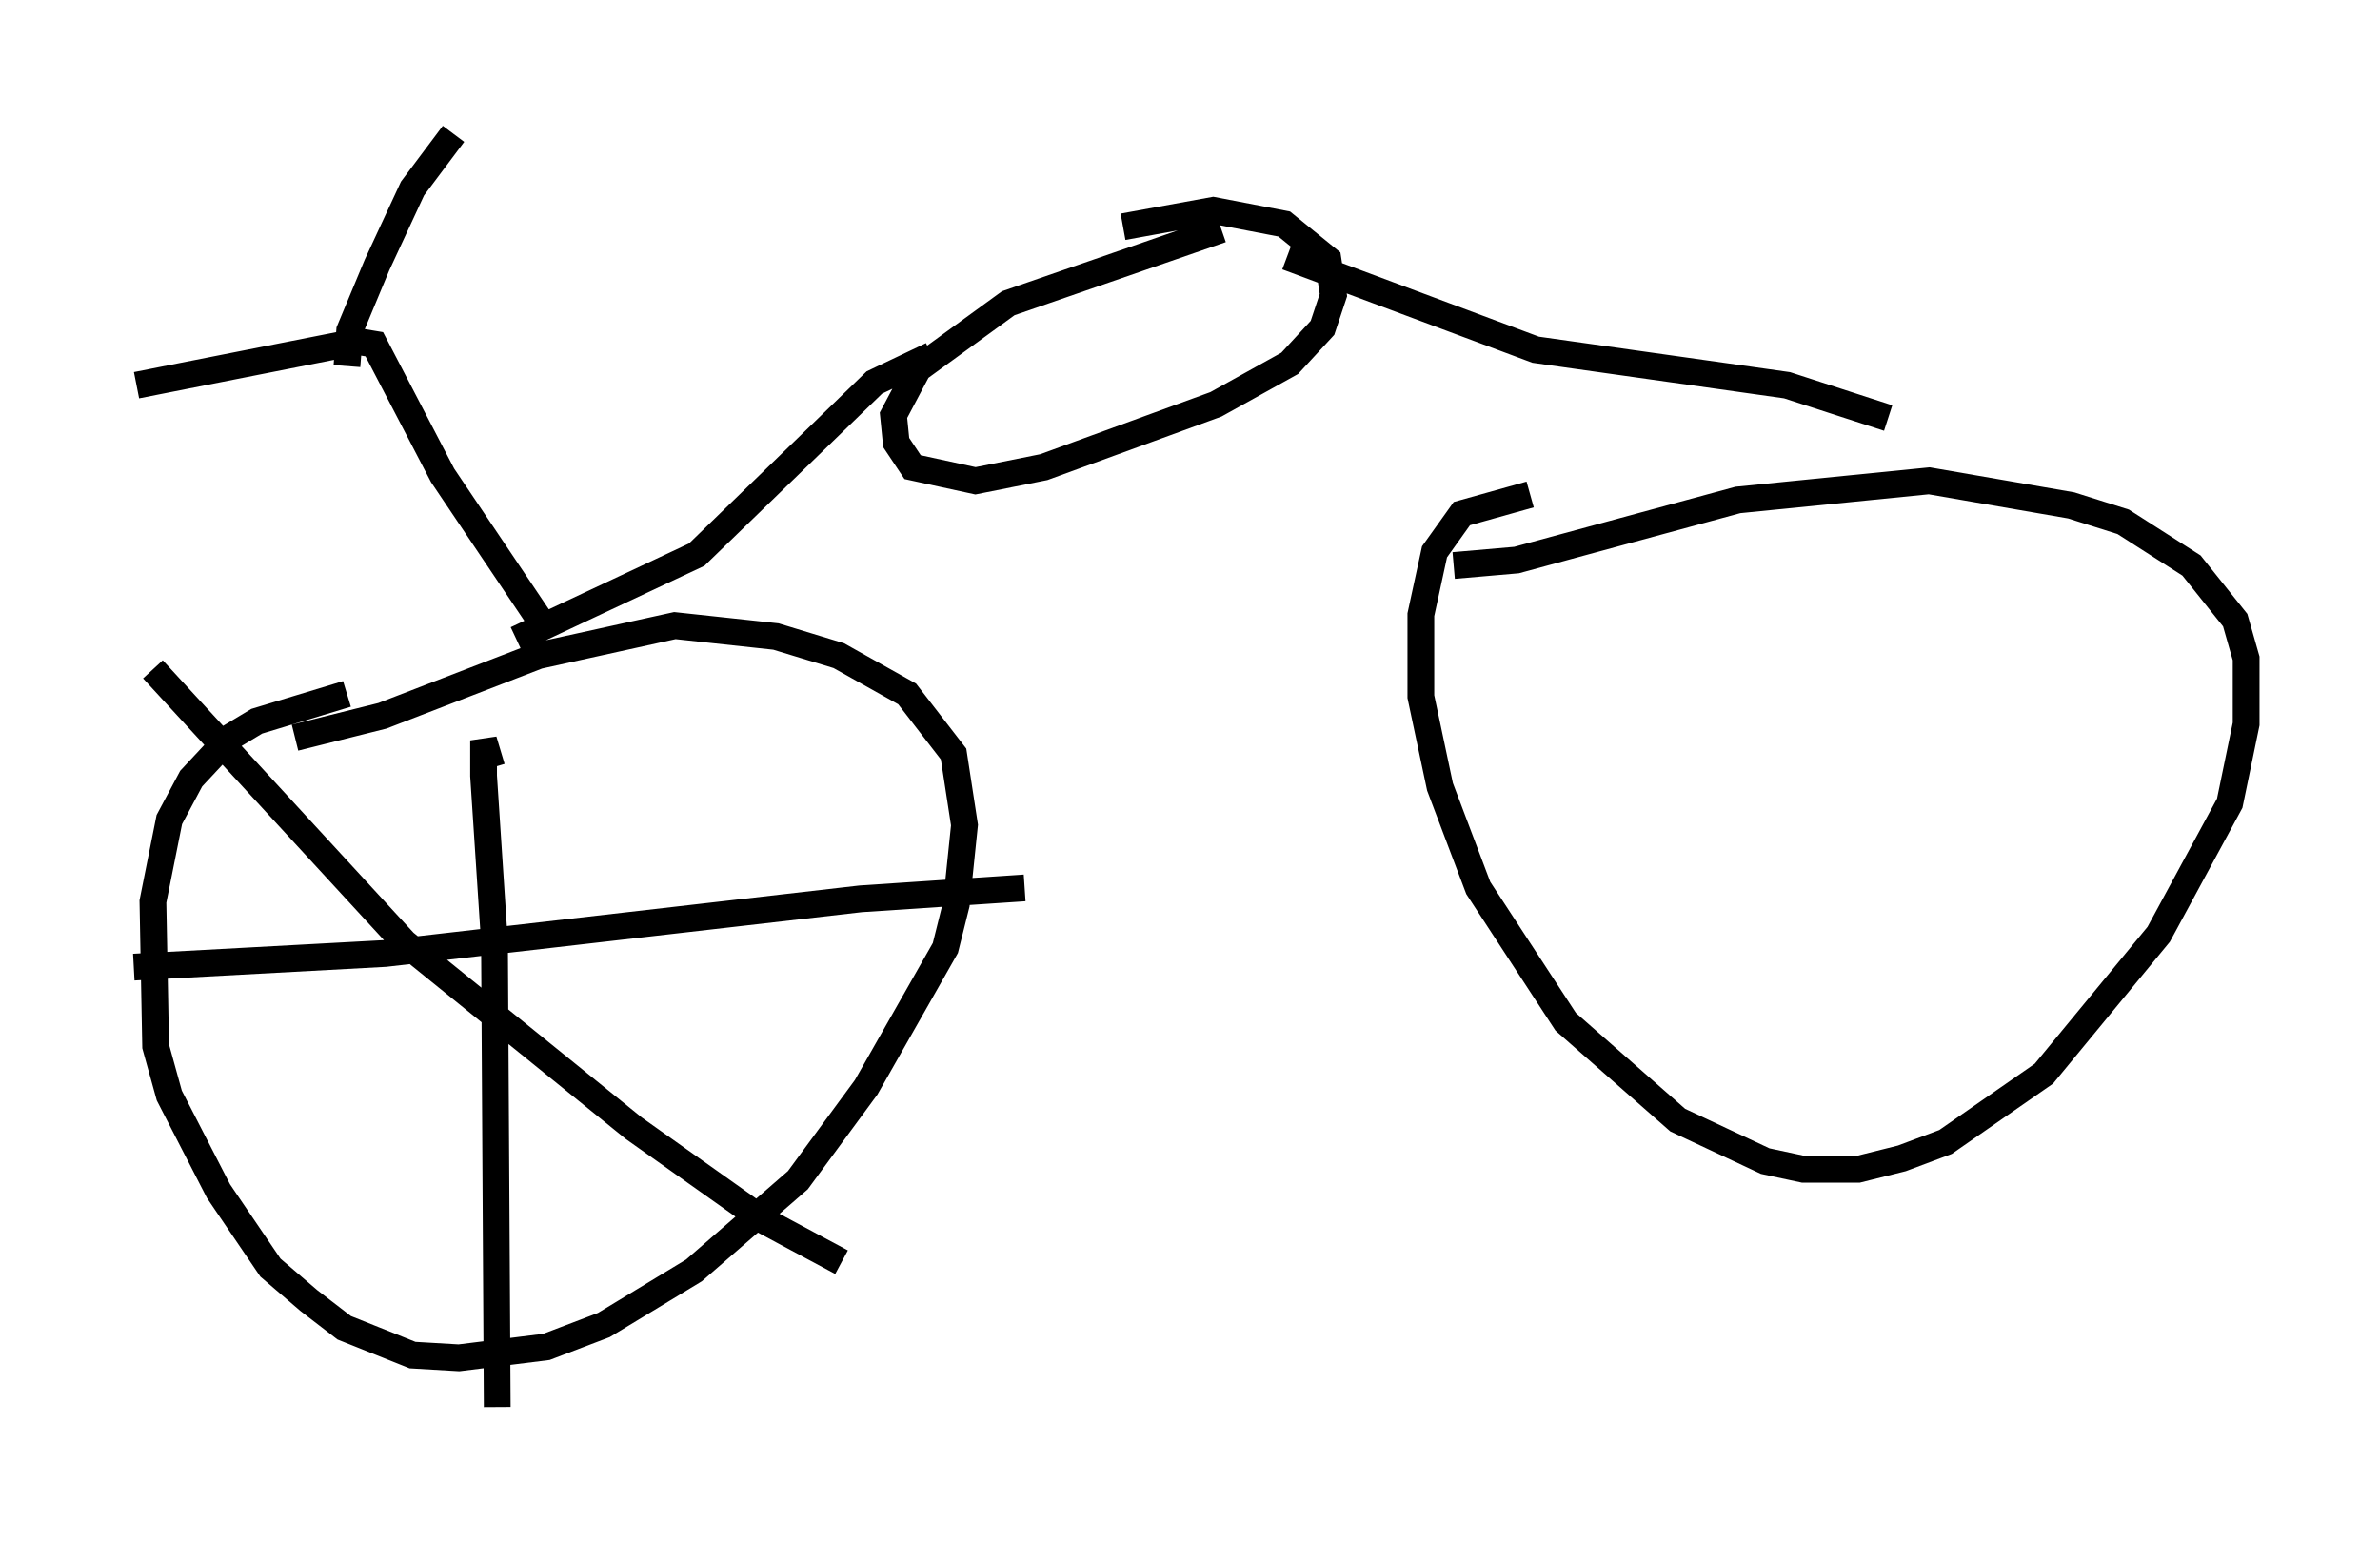 <?xml version="1.0" encoding="utf-8" ?>
<svg baseProfile="full" height="57.571" version="1.1" width="88.911" xmlns="http://www.w3.org/2000/svg" xmlns:ev="http://www.w3.org/2001/xml-events" xmlns:xlink="http://www.w3.org/1999/xlink"><defs /><rect fill="white" height="57.571" width="88.911" x="0" y="0" /><path d="M17.25, 25.519 m-4.288, 0.408 l-3.369, 1.021 -1.021, 0.613 l-1.429, 1.531 -0.817, 1.531 l-0.613, 3.063 0.102, 5.41 l0.51, 1.838 1.838, 3.573 l1.94, 2.858 1.429, 1.225 l1.327, 1.021 2.552, 1.021 l1.735, 0.102 3.267, -0.408 l2.144, -0.817 3.369, -2.042 l3.879, -3.369 2.552, -3.471 l2.96, -5.206 0.408, -1.633 l0.306, -2.96 -0.408, -2.654 l-1.735, -2.246 -2.552, -1.429 l-2.348, -0.715 -3.777, -0.408 l-5.104, 1.123 -5.819, 2.246 l-3.267, 0.817 m46.142, -9.086 l-2.552, 0.715 -1.021, 1.429 l-0.51, 2.348 0.0, 3.063 l0.715, 3.369 1.429, 3.777 l3.267, 5.002 4.185, 3.675 l3.267, 1.531 1.429, 0.306 l2.042, 0.0 1.633, -0.408 l1.633, -0.613 3.675, -2.552 l4.288, -5.206 2.654, -4.9 l0.613, -2.96 0.0, -2.45 l-0.408, -1.429 -1.633, -2.042 l-2.552, -1.633 -1.94, -0.613 l-5.308, -0.919 -7.146, 0.715 l-8.269, 2.246 -2.348, 0.204 m-8.677, -12.556 l-7.963, 2.756 -3.369, 2.45 l-0.919, 1.735 0.102, 1.021 l0.613, 0.919 2.348, 0.51 l2.552, -0.51 6.431, -2.348 l2.756, -1.531 1.225, -1.327 l0.408, -1.225 -0.204, -1.327 l-1.633, -1.327 -2.654, -0.51 l-3.369, 0.613 m-7.146, 4.798 l-2.144, 1.021 -6.635, 6.431 l-6.738, 3.165 m28.788, -14.292 l9.29, 3.471 9.392, 1.327 l3.777, 1.225 m-50.226, 7.758 l-3.777, -5.615 -2.552, -4.9 l-0.613, -0.102 -8.269, 1.633 m7.861, -0.715 l0.102, -1.327 1.021, -2.45 l1.327, -2.858 1.531, -2.042 m1.429, 23.684 l-0.306, -1.021 0.0, 1.327 l0.408, 6.227 0.102, 17.354 m-13.577, -16.436 l9.392, -0.51 17.763, -2.042 l6.125, -0.408 m-32.565, -8.167 l9.392, 10.208 8.575, 6.942 l4.9, 3.471 2.858, 1.531 " fill="none" stroke="black" stroke-width="1" /></svg>